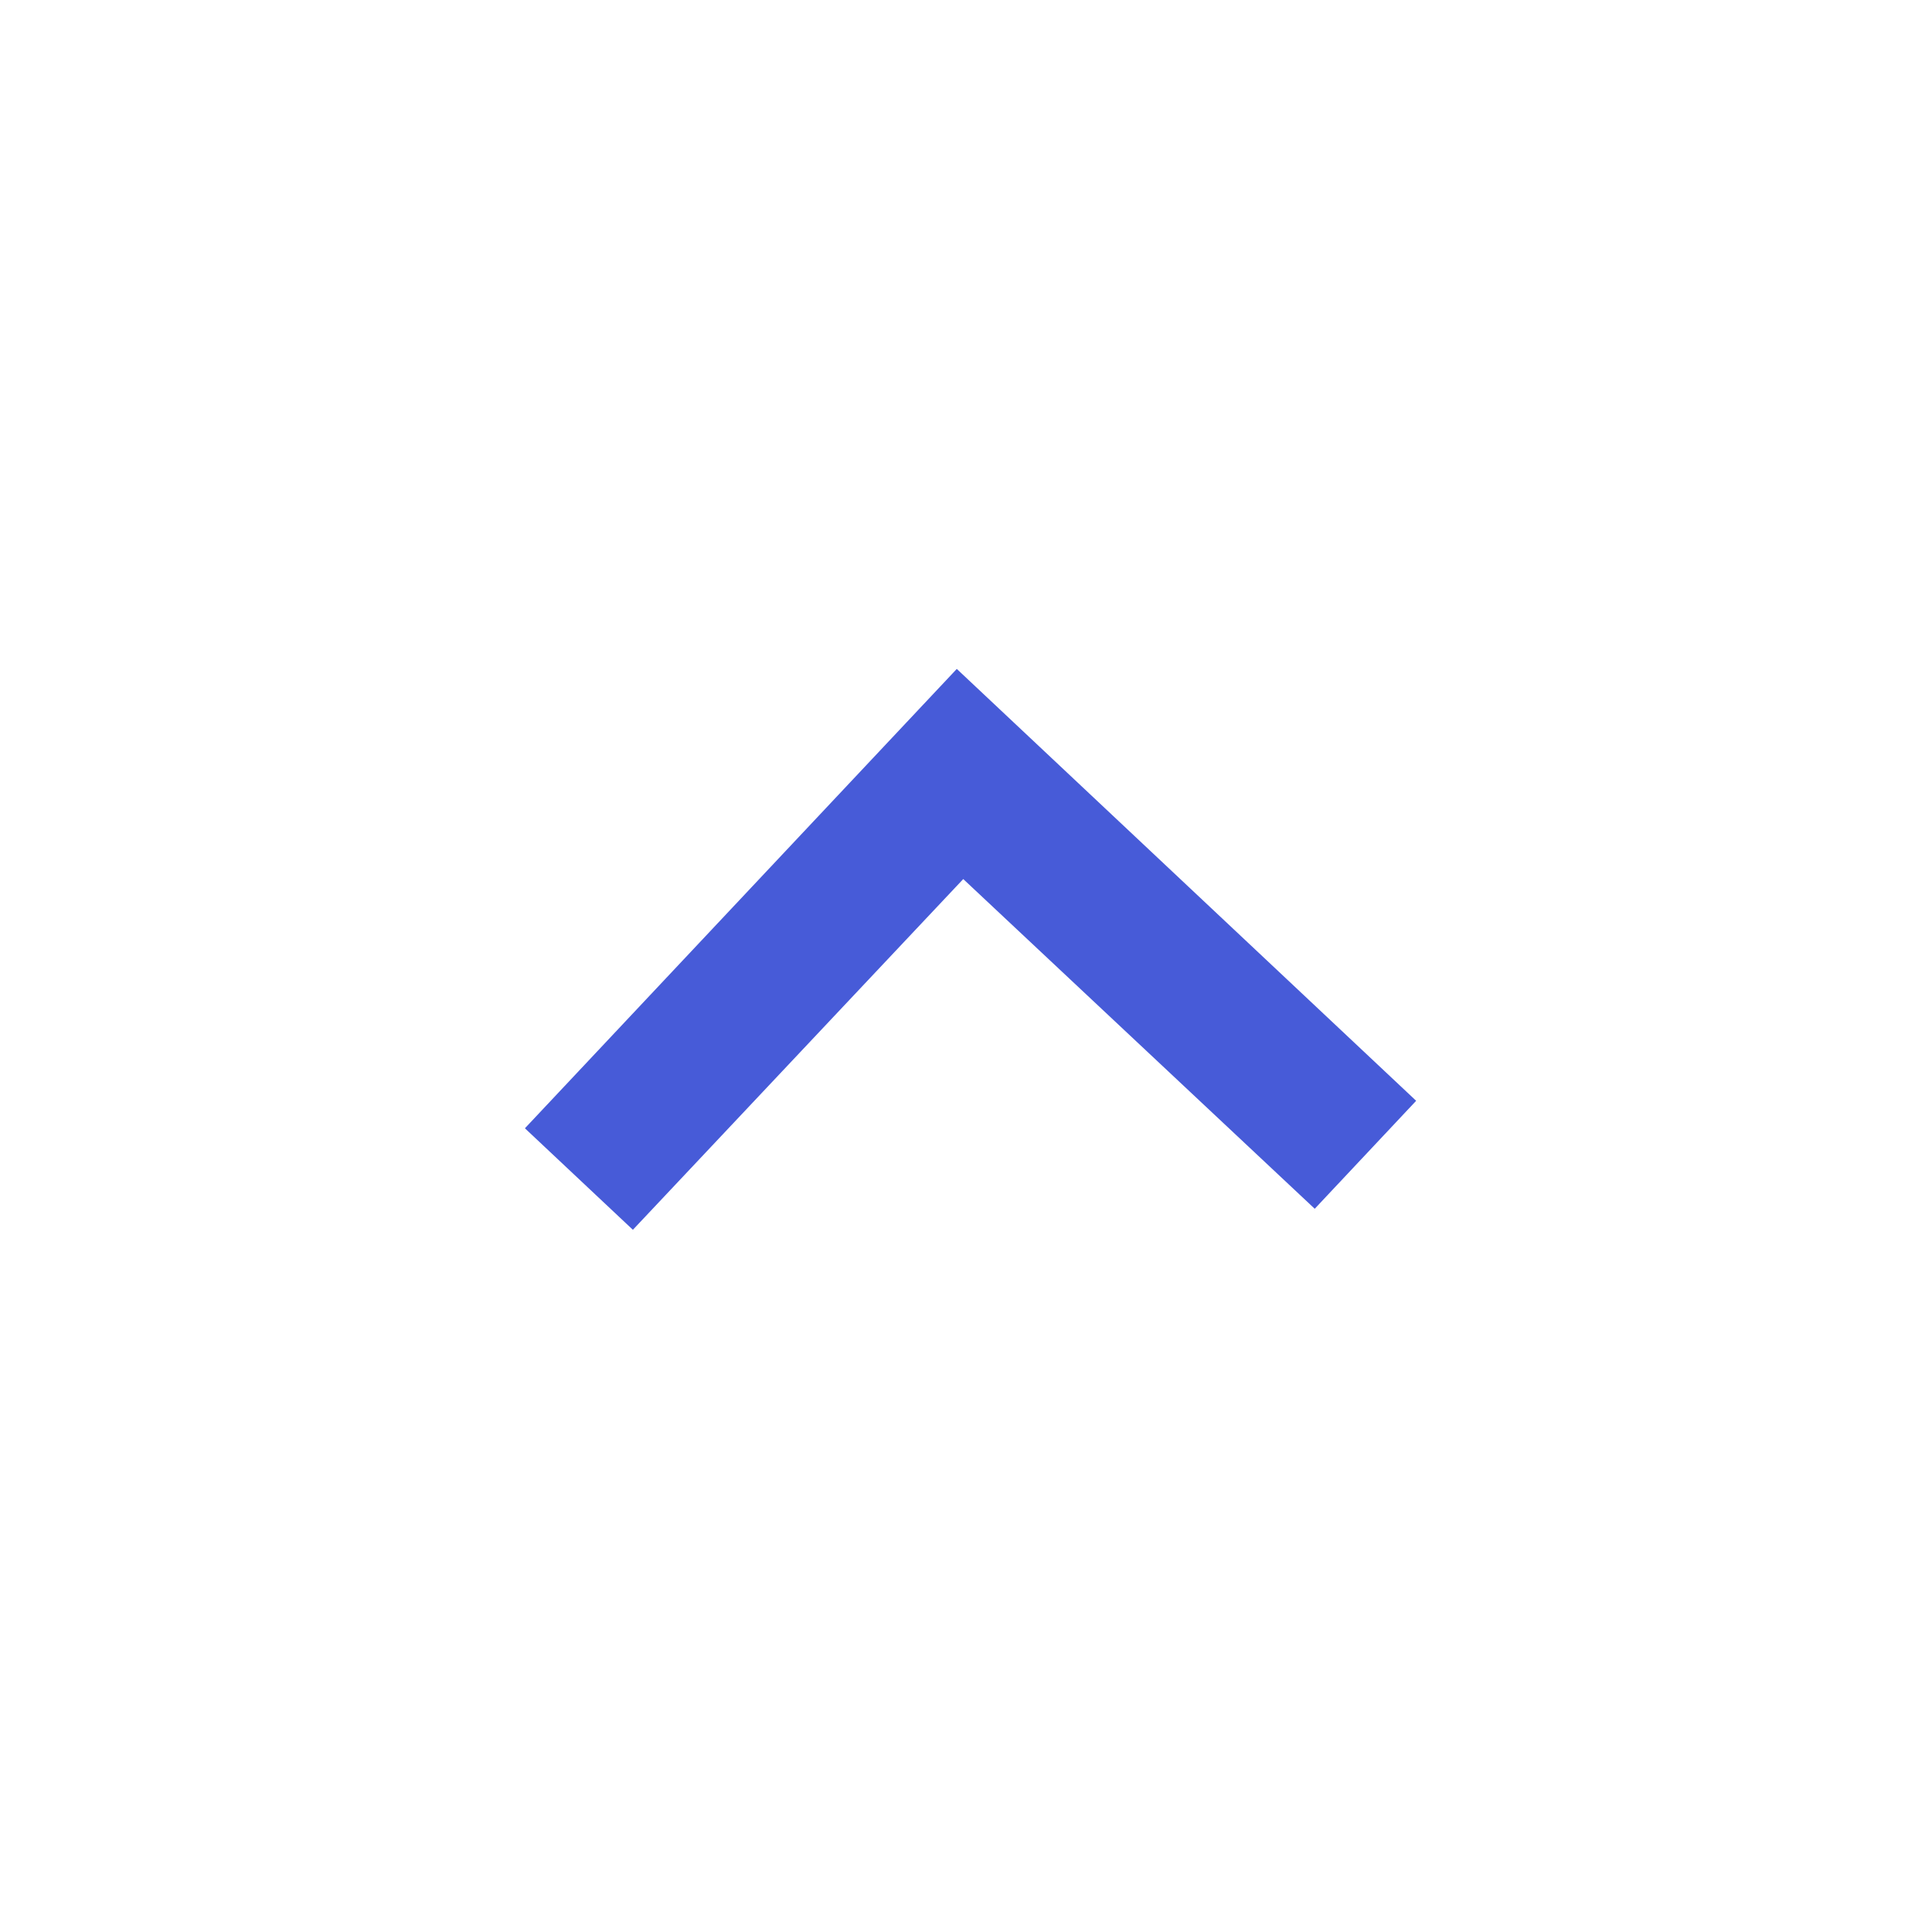 <svg width="26" height="26" viewBox="0 0 26 26" fill="none" xmlns="http://www.w3.org/2000/svg">
<g id="Keyboard arrow down">
<path id="Vector" d="M17.693 16.267L12.963 11.83L8.517 16.55L7.064 15.184L12.876 9.002L19.058 14.814L17.693 16.267Z" fill="#475BD8"/>
</g>
</svg>
